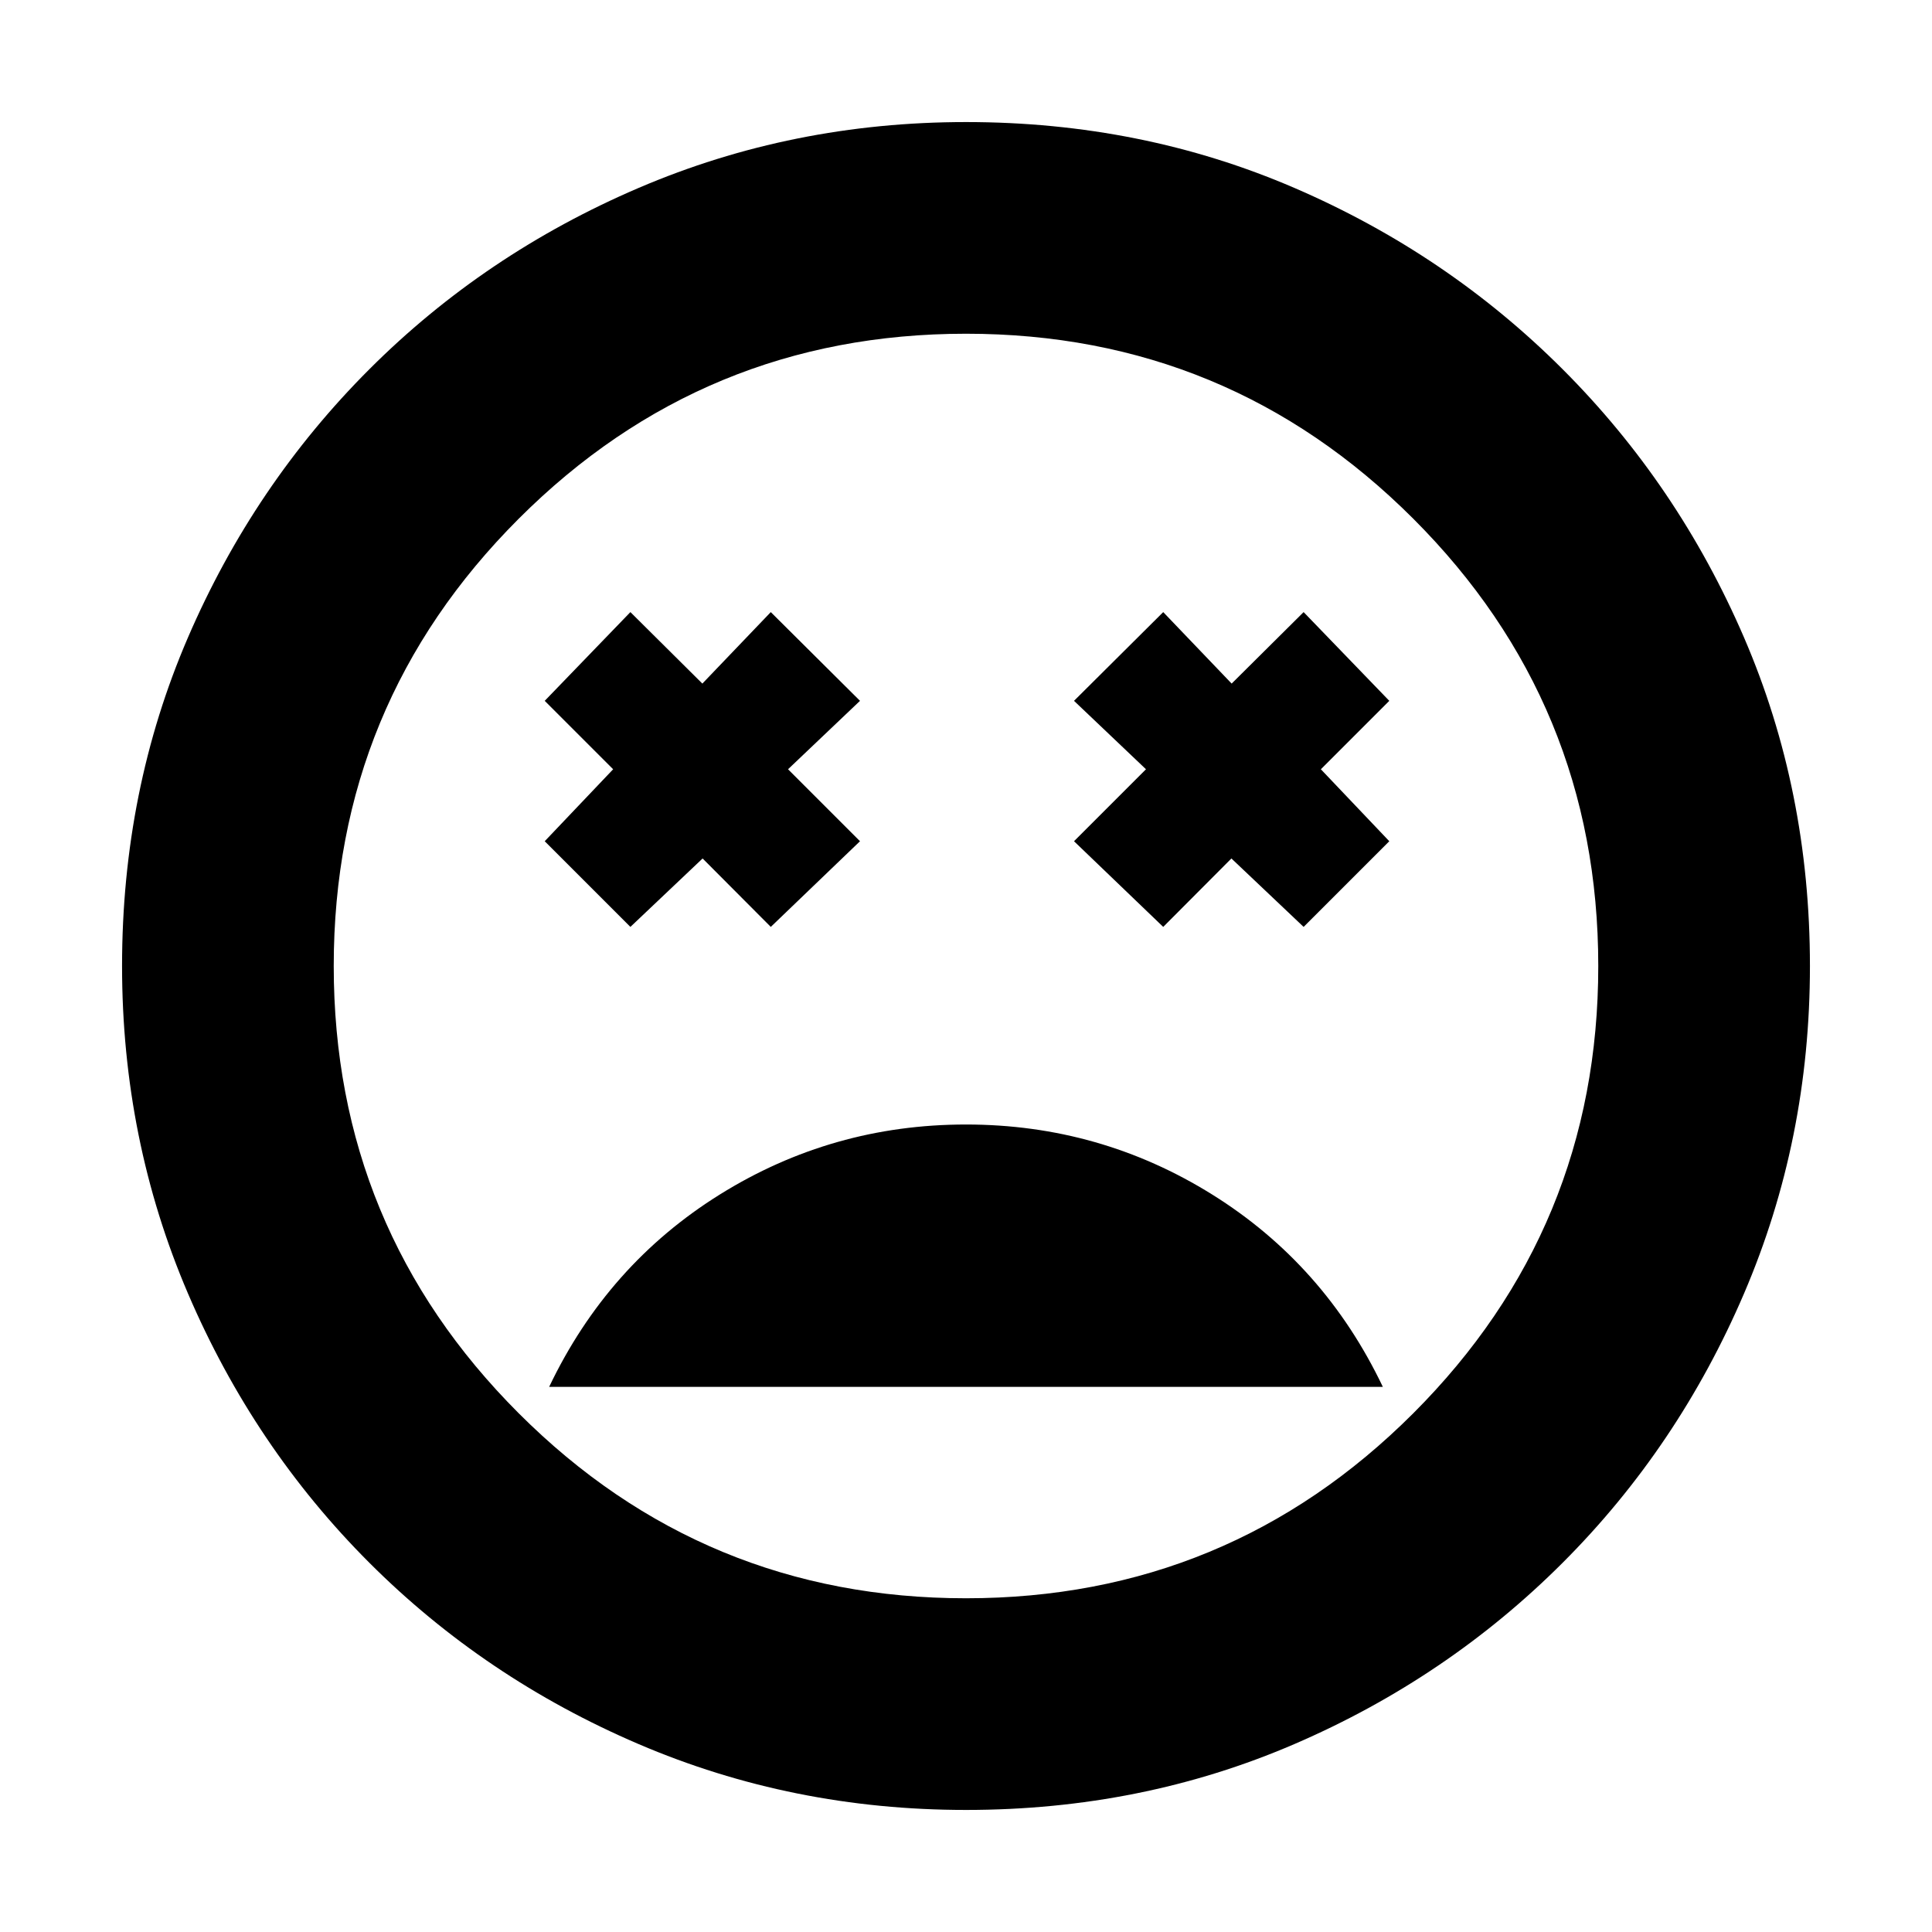 <svg xmlns="http://www.w3.org/2000/svg" height="20" viewBox="0 -960 960 960" width="20"><path d="M480-401.24q-66.51 0-122.32 34.78-55.81 34.79-84.81 95.59h414.26q-29-60.8-84.81-95.59-55.81-34.78-122.32-34.78Zm-166.76-98.19 35.88-34 33.88 34L427.33-542l-35.76-35.76 35.76-34L383-655.85l-34 35.52-35.76-35.52-42.57 44.09 34 34-34 35.76 42.57 42.57Zm264.76 0 33.88-34 35.88 34L690.33-542l-34-35.76 34-34-42.57-44.09L612-620.33l-34-35.52-44.33 44.09 35.76 34L533.67-542 578-499.43ZM479.98-60.65q-86.3 0-162.7-32.74-76.41-32.74-133.78-90.11-57.37-57.37-90.11-133.8-32.74-76.42-32.74-162.72 0-87.3 32.74-163.2 32.74-75.91 90.11-133.28 57.37-57.37 133.8-90.11 76.42-32.74 162.72-32.74 87.3 0 163.2 32.74 75.91 32.74 133.28 90.11 57.37 57.37 90.11 133.3 32.74 75.92 32.74 163.22 0 86.3-32.74 162.7-32.74 76.41-90.11 133.78-57.37 57.37-133.3 90.11-75.92 32.74-163.22 32.74ZM480-480Zm0 314.17q130.33 0 222.25-91.92 91.92-91.92 91.92-222.25 0-130.33-91.92-222.25-91.92-91.92-222.25-91.92-130.33 0-222.25 91.92-91.92 91.92-91.92 222.25 0 130.33 91.92 222.25 91.92 91.92 222.25 91.92Z"/></svg>